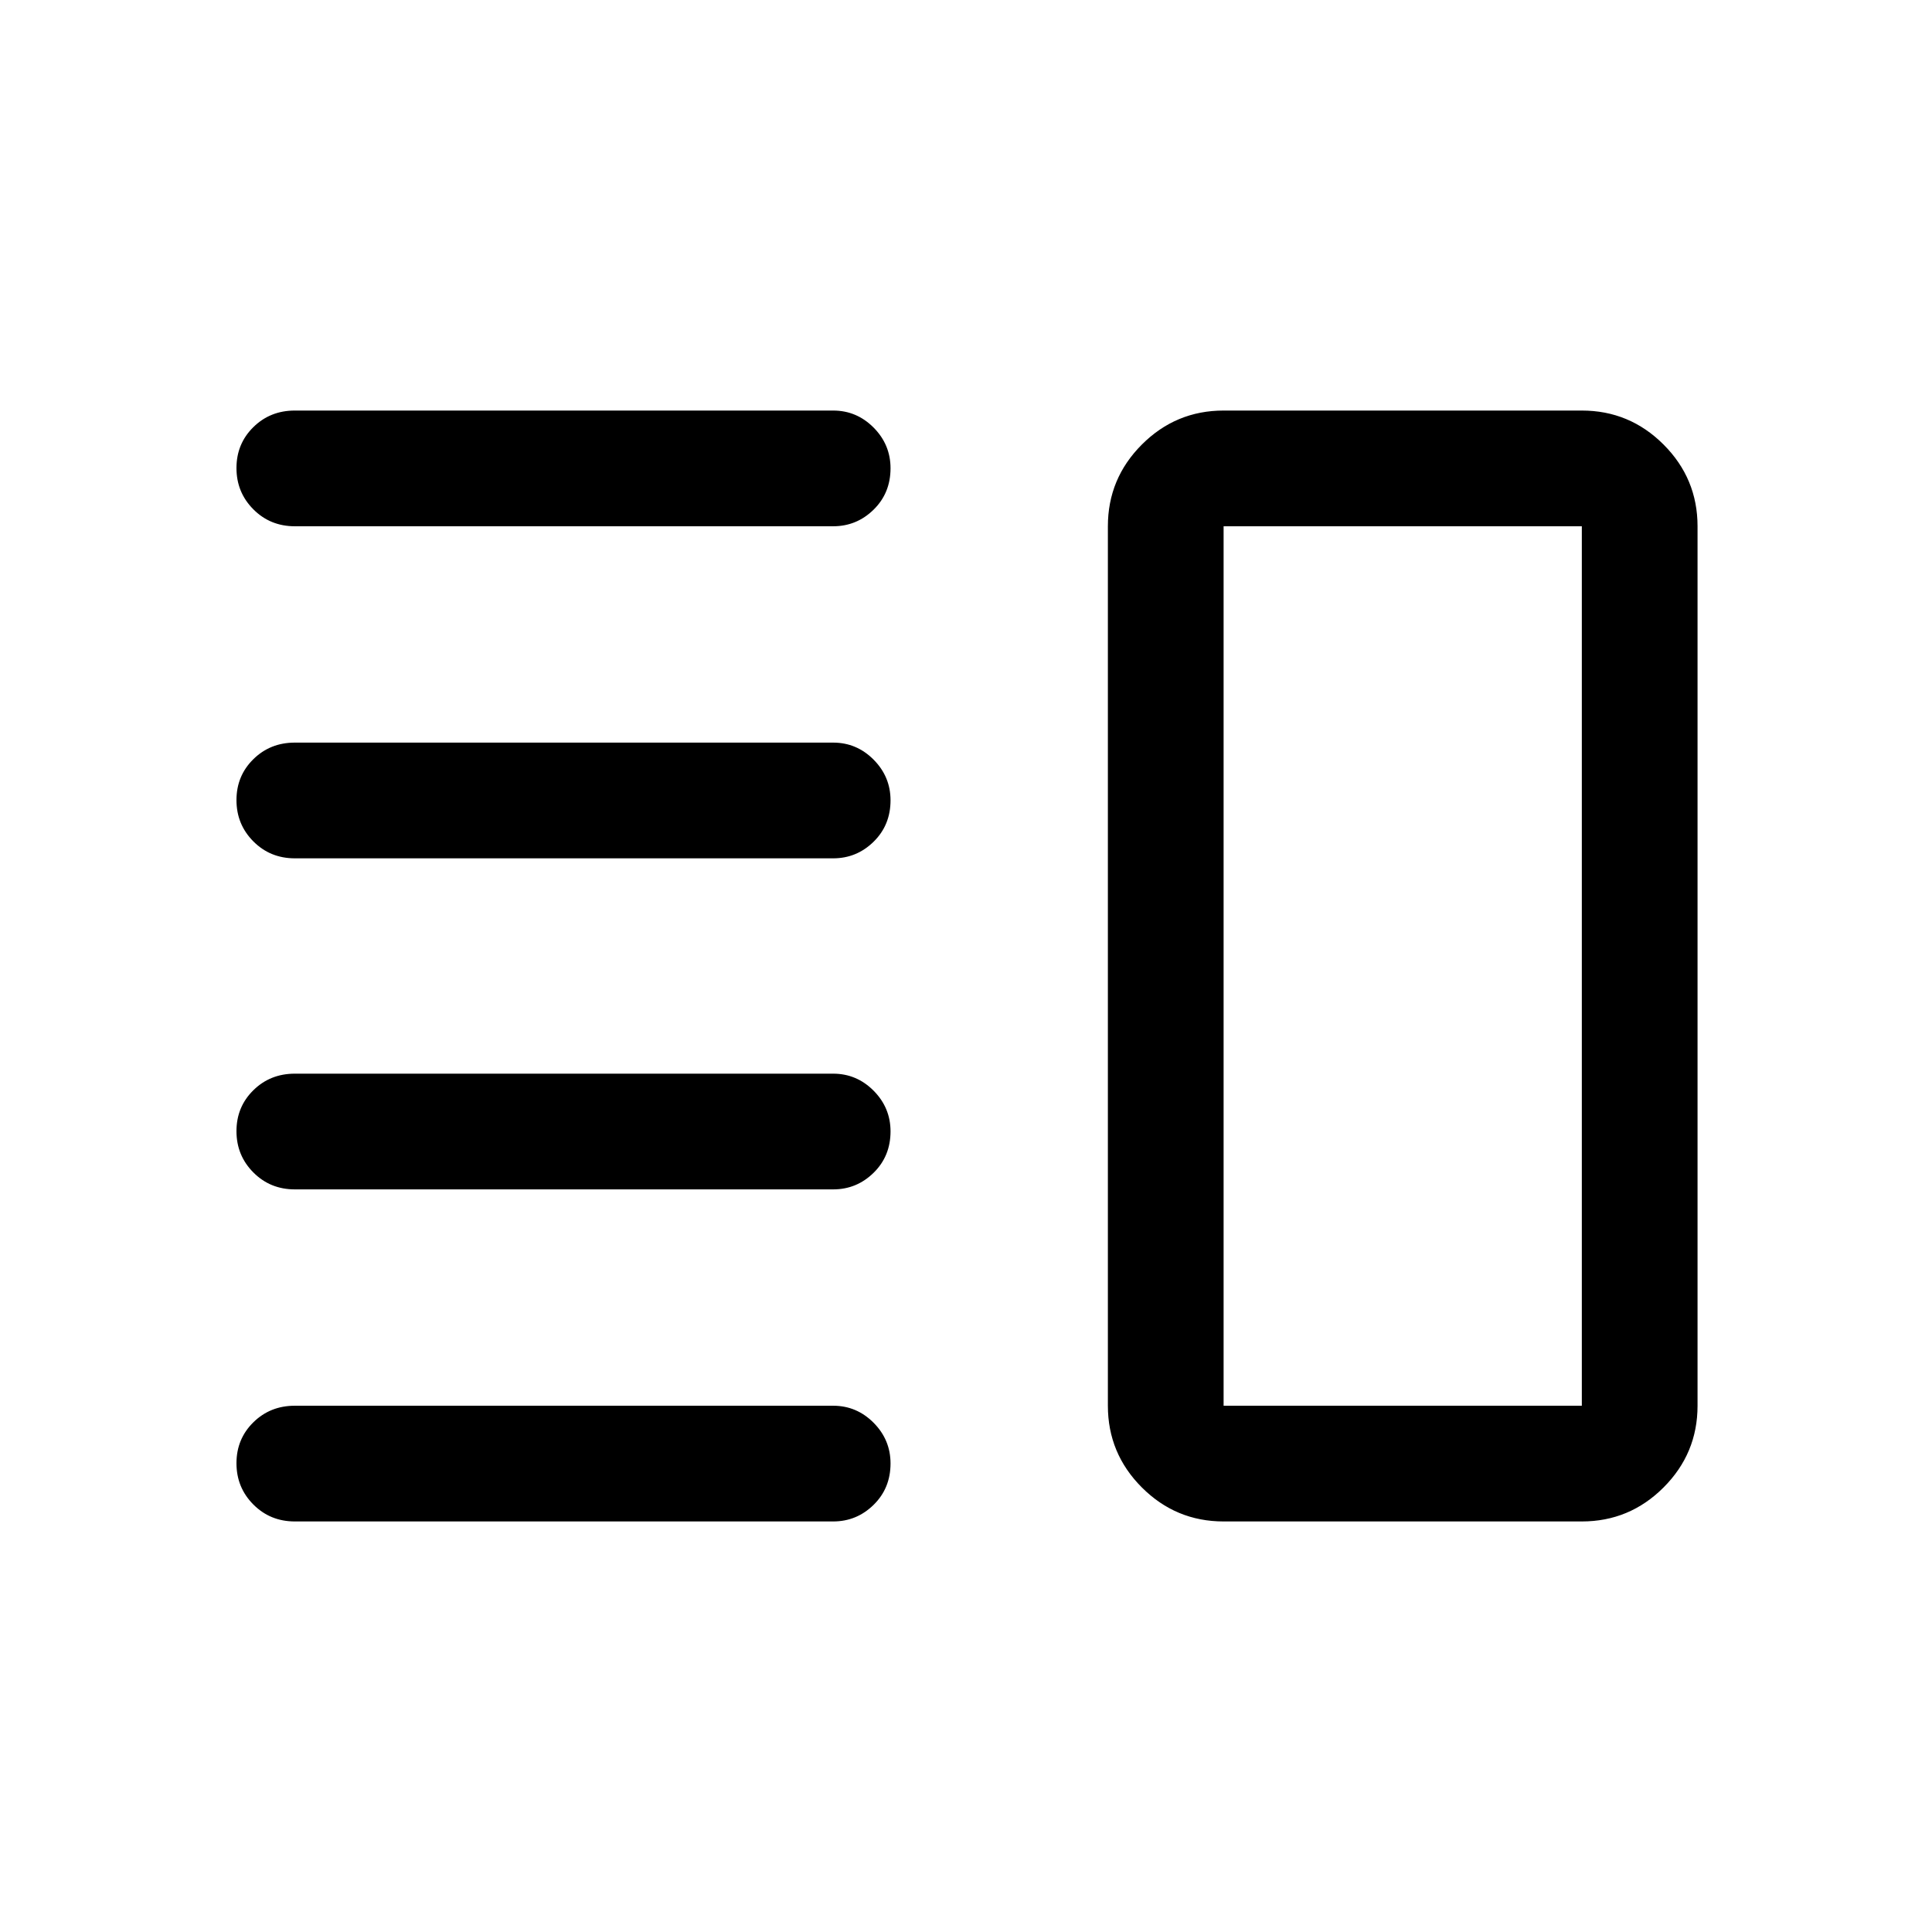 <svg xmlns="http://www.w3.org/2000/svg" height="48" viewBox="0 -960 960 960" width="48"><path d="M146.5-369q-12.25 0-20.62-8.43-8.38-8.42-8.38-20.5 0-12.07 8.38-20.32 8.37-8.25 20.62-8.25H414q11.67 0 20.09 8.46 8.41 8.47 8.41 20.22 0 12.32-8.41 20.57Q425.67-369 414-369H146.5Zm0 165q-12.25 0-20.62-8.43-8.38-8.42-8.38-20.5 0-12.07 8.38-20.32 8.37-8.25 20.62-8.25H414q11.67 0 20.09 8.46 8.41 8.47 8.41 20.22 0 12.32-8.41 20.57Q425.67-204 414-204H146.5Zm0-329.5q-12.25 0-20.62-8.43-8.38-8.42-8.38-20.5 0-12.07 8.38-20.32 8.37-8.25 20.62-8.25H414q11.67 0 20.09 8.46 8.41 8.47 8.41 20.22 0 12.32-8.41 20.57-8.42 8.25-20.09 8.25H146.5Zm0-165q-12.25 0-20.62-8.43-8.38-8.42-8.38-20.5 0-12.07 8.38-20.32 8.37-8.25 20.62-8.25H414q11.67 0 20.09 8.46 8.41 8.47 8.41 20.22 0 12.32-8.41 20.57-8.42 8.25-20.09 8.25H146.5ZM608-204q-23.72 0-40.61-16.89T550.5-261.5v-437q0-23.72 16.89-40.61T608-756h178q23.72 0 40.61 16.89t16.89 40.61v437q0 23.72-16.89 40.61T786-204H608Zm0-57.5h178v-437H608v437ZM697.5-480Z"/></svg>